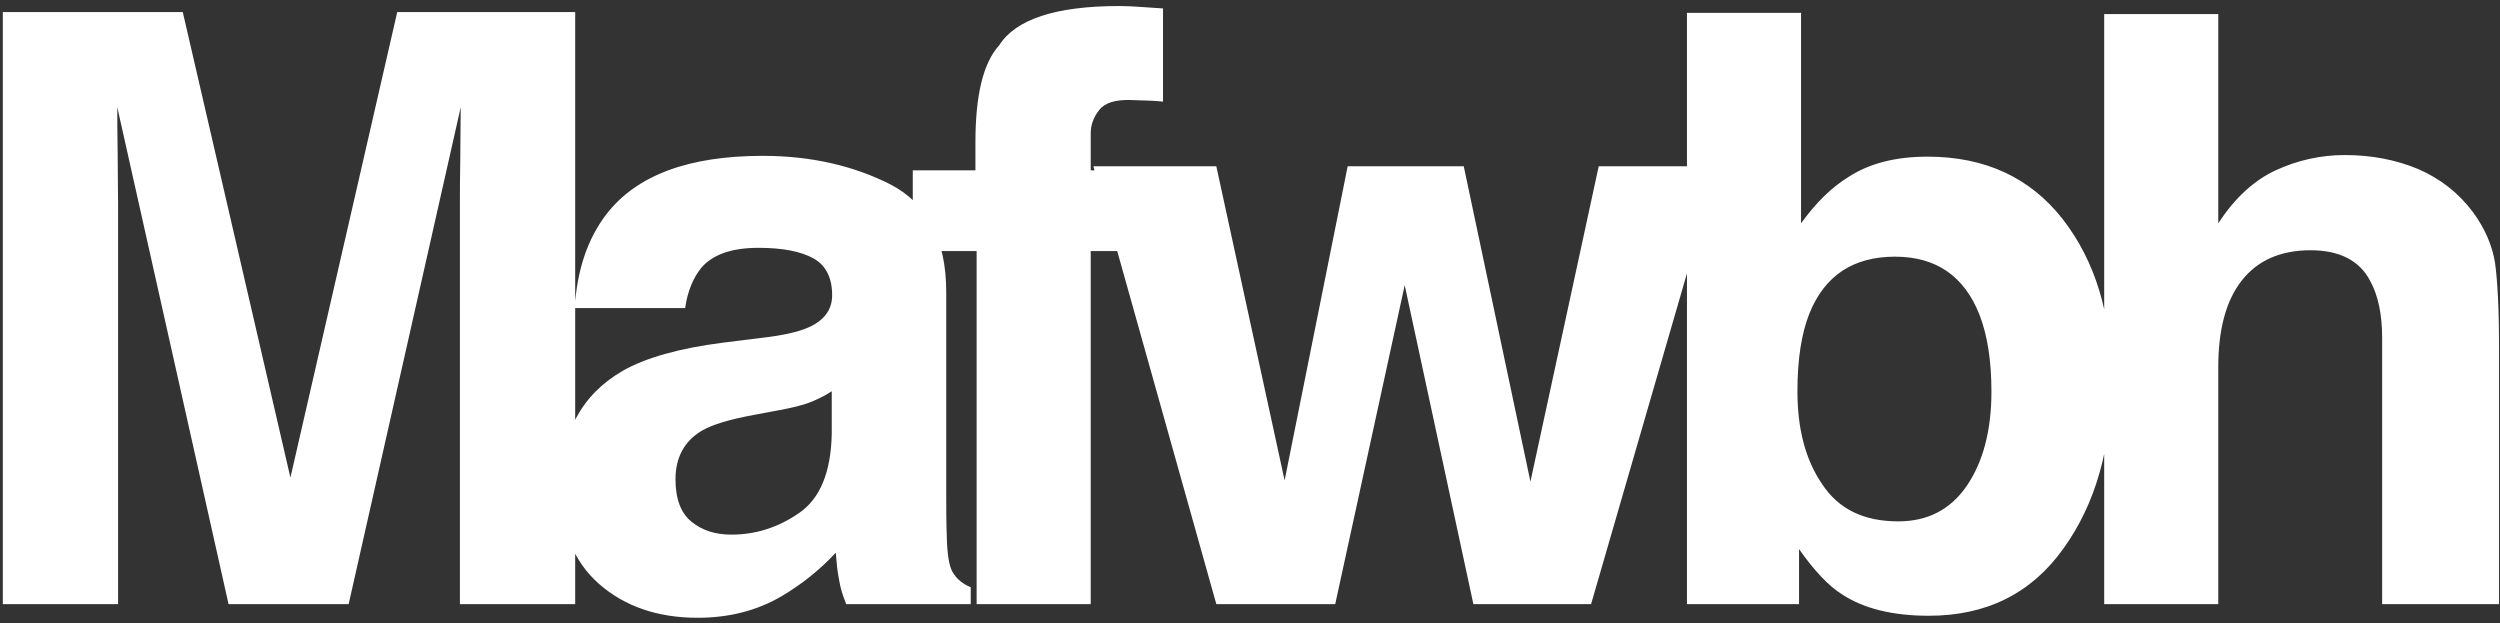 <svg width="389" height="97" viewBox="0 0 389 97" fill="none" xmlns="http://www.w3.org/2000/svg">
<rect x="0" y="0" width="389" height="97" fill="#333333" stroke="none"/>
<path d="M61.812 1.875H89.5V94H71.562V31.688C71.562 29.938 71.562 27.438 71.625 24.188C71.625 20.938 71.688 18.438 71.688 16.688L54.25 94H35.562L18.25 16.688C18.25 18.438 18.25 20.938 18.312 24.188C18.312 27.438 18.375 29.938 18.375 31.688V94H0.438V1.875H28.438L45.188 74.312L61.812 1.875ZM129.42 60.875C128.295 61.625 127.107 62.188 125.982 62.625C124.857 63.062 123.295 63.438 121.295 63.812L117.295 64.562C113.545 65.25 110.857 66.062 109.232 67C106.482 68.625 105.107 71.188 105.107 74.562C105.107 77.625 105.92 79.812 107.607 81.188C109.295 82.562 111.357 83.188 113.795 83.188C117.607 83.188 121.107 82.062 124.357 79.812C127.607 77.562 129.295 73.5 129.42 67.5V60.875ZM118.607 52.562C121.857 52.188 124.232 51.625 125.67 51C128.17 49.938 129.482 48.25 129.482 45.938C129.482 43.188 128.482 41.25 126.545 40.188C124.607 39.125 121.795 38.562 118.045 38.562C113.795 38.562 110.857 39.625 109.107 41.688C107.857 43.25 106.982 45.312 106.607 47.938H89.42C89.795 42 91.42 37.125 94.42 33.25C99.108 27.25 107.17 24.25 118.67 24.25C126.107 24.25 132.732 25.75 138.545 28.688C144.295 31.688 147.232 37.25 147.232 45.438V76.688C147.232 78.875 147.232 81.5 147.357 84.562C147.482 86.938 147.795 88.5 148.42 89.312C148.982 90.188 149.857 90.875 151.045 91.375V94H131.67C131.107 92.625 130.732 91.375 130.545 90.125C130.295 88.938 130.17 87.562 130.045 86C127.545 88.688 124.732 90.938 121.545 92.812C117.67 95.062 113.357 96.125 108.545 96.125C102.357 96.125 97.233 94.375 93.233 90.875C89.233 87.375 87.233 82.375 87.233 75.875C87.233 67.5 90.42 61.438 96.92 57.688C100.42 55.688 105.67 54.188 112.545 53.312L118.607 52.562ZM177.215 1.062C178.09 1.125 179.34 1.188 180.965 1.312V15.812C179.965 15.688 178.277 15.625 175.902 15.562C173.527 15.5 171.902 16 171.027 17.125C170.152 18.25 169.715 19.438 169.715 20.75V26.5H181.402V39.062H169.715V94H151.965V39.062H142.027V26.5H151.777V22.125C151.777 14.875 152.965 9.812 155.465 7.062C158.027 3 164.277 0.938 174.152 0.938C175.277 0.938 176.277 1 177.215 1.062ZM209.697 25.875H227.76L238.135 74.938L248.76 25.875H267.322L247.572 94H229.26L218.572 44.375L207.76 94H189.26L170.135 25.875H189.26L199.885 74.75L209.697 25.875ZM320.93 34.062C325.992 40.562 328.555 48.875 328.555 59.062C328.555 69.688 326.055 78.438 321.055 85.375C316.055 92.375 309.055 95.812 300.117 95.812C294.492 95.812 289.93 94.688 286.555 92.438C284.492 91.125 282.305 88.812 279.93 85.438V94H262.492V2H280.242V34.75C282.492 31.625 284.93 29.188 287.68 27.5C290.867 25.438 294.93 24.375 299.93 24.375C308.867 24.375 315.867 27.625 320.93 34.062ZM306.055 75.562C308.555 71.875 309.867 67 309.867 60.938C309.867 56.125 309.242 52.125 307.992 48.938C305.617 42.938 301.242 39.938 294.867 39.938C288.367 39.938 283.93 42.875 281.555 48.75C280.305 51.875 279.68 55.938 279.68 60.875C279.68 66.75 280.93 71.562 283.555 75.375C286.117 79.25 290.055 81.125 295.367 81.125C299.93 81.125 303.492 79.312 306.055 75.562ZM376.288 26.312C379.725 27.812 382.538 30 384.788 33C386.663 35.562 387.788 38.188 388.225 40.875C388.6 43.562 388.85 47.938 388.85 54V94H370.663V52.562C370.663 48.938 370.038 45.938 368.788 43.688C367.163 40.562 364.038 38.938 359.538 38.938C354.788 38.938 351.225 40.562 348.788 43.688C346.35 46.812 345.163 51.312 345.163 57.125V94H327.413V2.188H345.163V34.75C347.725 30.812 350.725 28.062 354.1 26.5C357.475 24.938 361.1 24.125 364.85 24.125C369.038 24.125 372.85 24.875 376.288 26.312Z" fill="white"/>
</svg>
